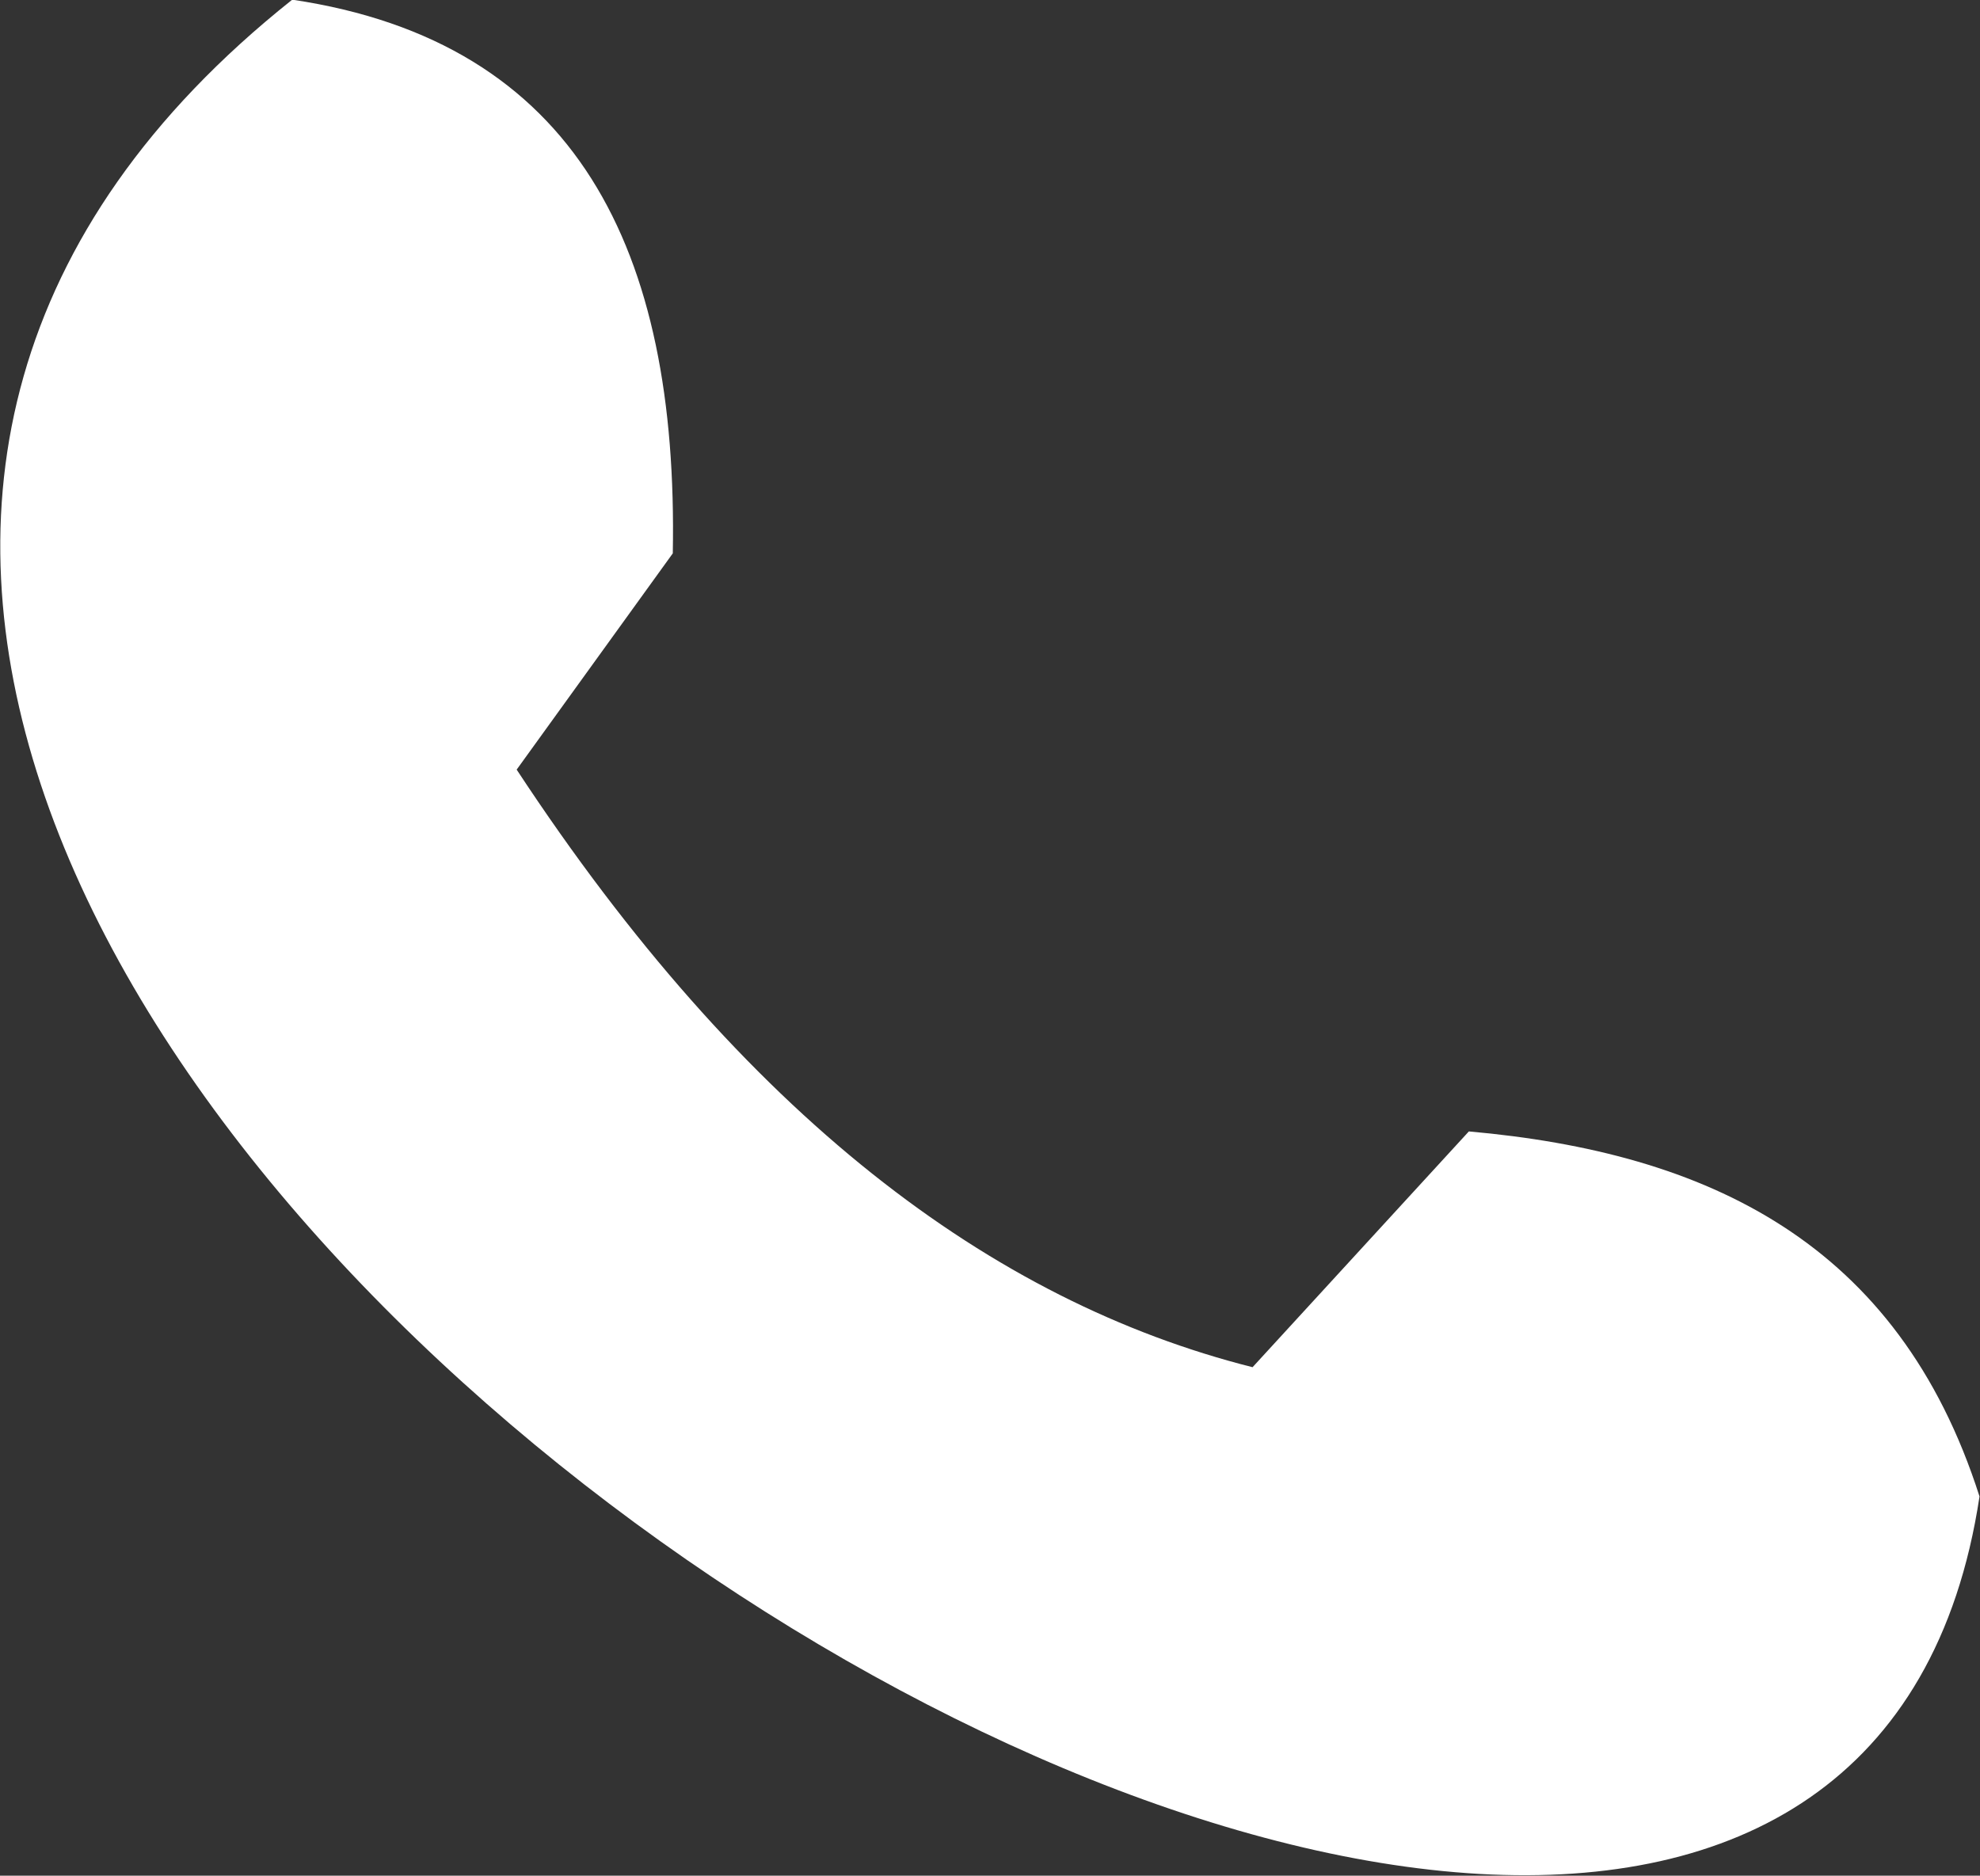 <?xml version="1.0" encoding="utf-8"?>
<!-- Generator: Adobe Illustrator 25.2.0, SVG Export Plug-In . SVG Version: 6.00 Build 0)  -->
<svg version="1.1" id="Layer_1" xmlns="http://www.w3.org/2000/svg" xmlns:xlink="http://www.w3.org/1999/xlink" x="0px" y="0px"
	 viewBox="0 0 24.35 23.07" style="enable-background:new 0 0 24.35 23.07;" xml:space="preserve">
<rect x="0" y="0" width="24.35" height="23.07" fill="#333333" stroke="none"/>
<style type="text/css">
	.st0{fill:#FFFFFF;}
</style>
<g id="Group_2" transform="translate(-214.016 -695.454)">
	<path id="Path_12" class="st0" d="M217.61,695.45c3.5,0.52,4.75,3.08,4.68,6.81l-1.92,2.66c2.8,4.26,5.84,6.54,9.05,7.35l2.66-2.9
		c2.93,0.26,5.28,1.36,6.28,4.49C236.24,727.89,203.3,706.83,217.61,695.45z"/>
</g>
</svg>
